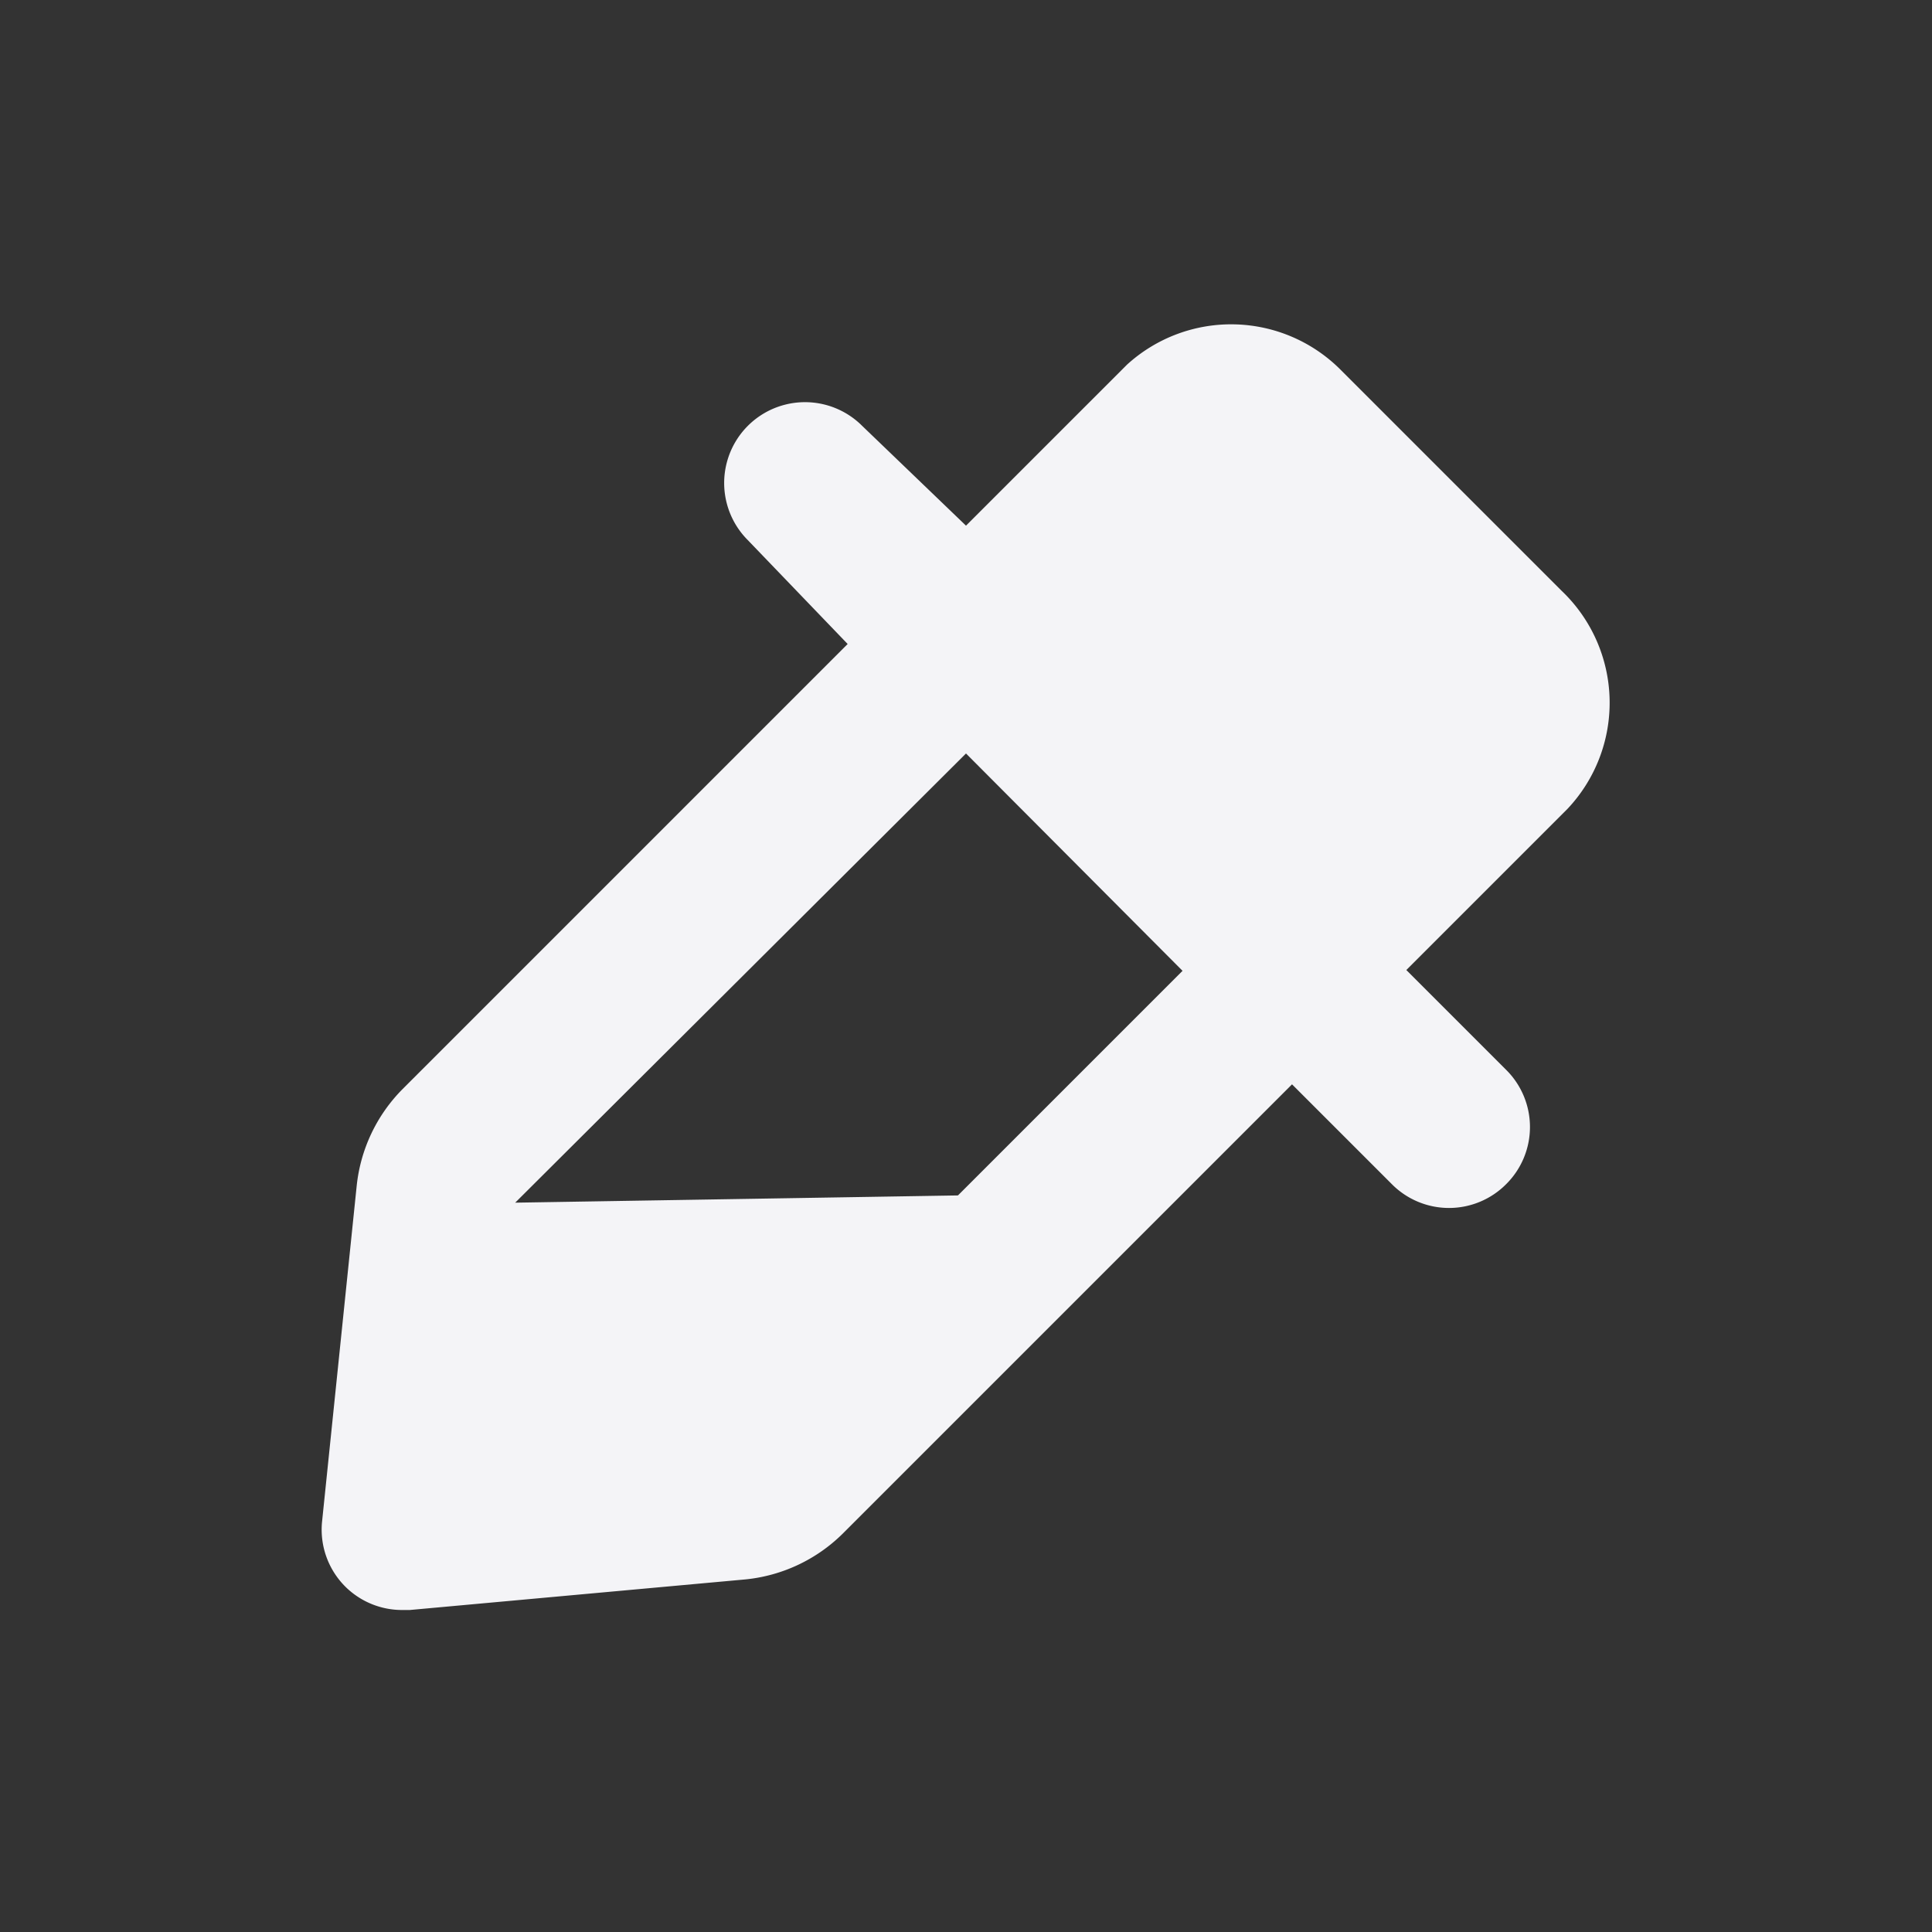 <svg xmlns="http://www.w3.org/2000/svg" viewBox="0 0 24 24"><rect x="0" y="0" width="24" height="24" fill="#333333" stroke="none"/><defs><style>.cls-1{fill:#17191e;opacity:0;}.cls-2{fill:#f4f4f7;}</style></defs><title>color-picker</title><g id="Layer_2" data-name="Layer 2"><g id="color-picker"><g id="color-picker-2" data-name="color-picker"><rect class="cls-1" width="24" height="24"/><path class="cls-2" d="M19.4,7.34,16.66,4.6A1.92,1.92,0,0,0,14,4.53l-2,2L10.71,5.29A1,1,0,0,0,9.29,6.71L10.53,8,5,13.53a2,2,0,0,0-.57,1.21L4,18.91a1,1,0,0,0,.29.8A1,1,0,0,0,5,20h.09l4.17-.38a2,2,0,0,0,1.21-.57l5.58-5.58,1.24,1.24a1,1,0,0,0,1.42,0,1,1,0,0,0,0-1.42l-1.24-1.24,2-2A1.92,1.92,0,0,0,19.4,7.34Zm-13,7.6L12,9.36l2.69,2.7-2.79,2.79"/></g></g></g></svg>
